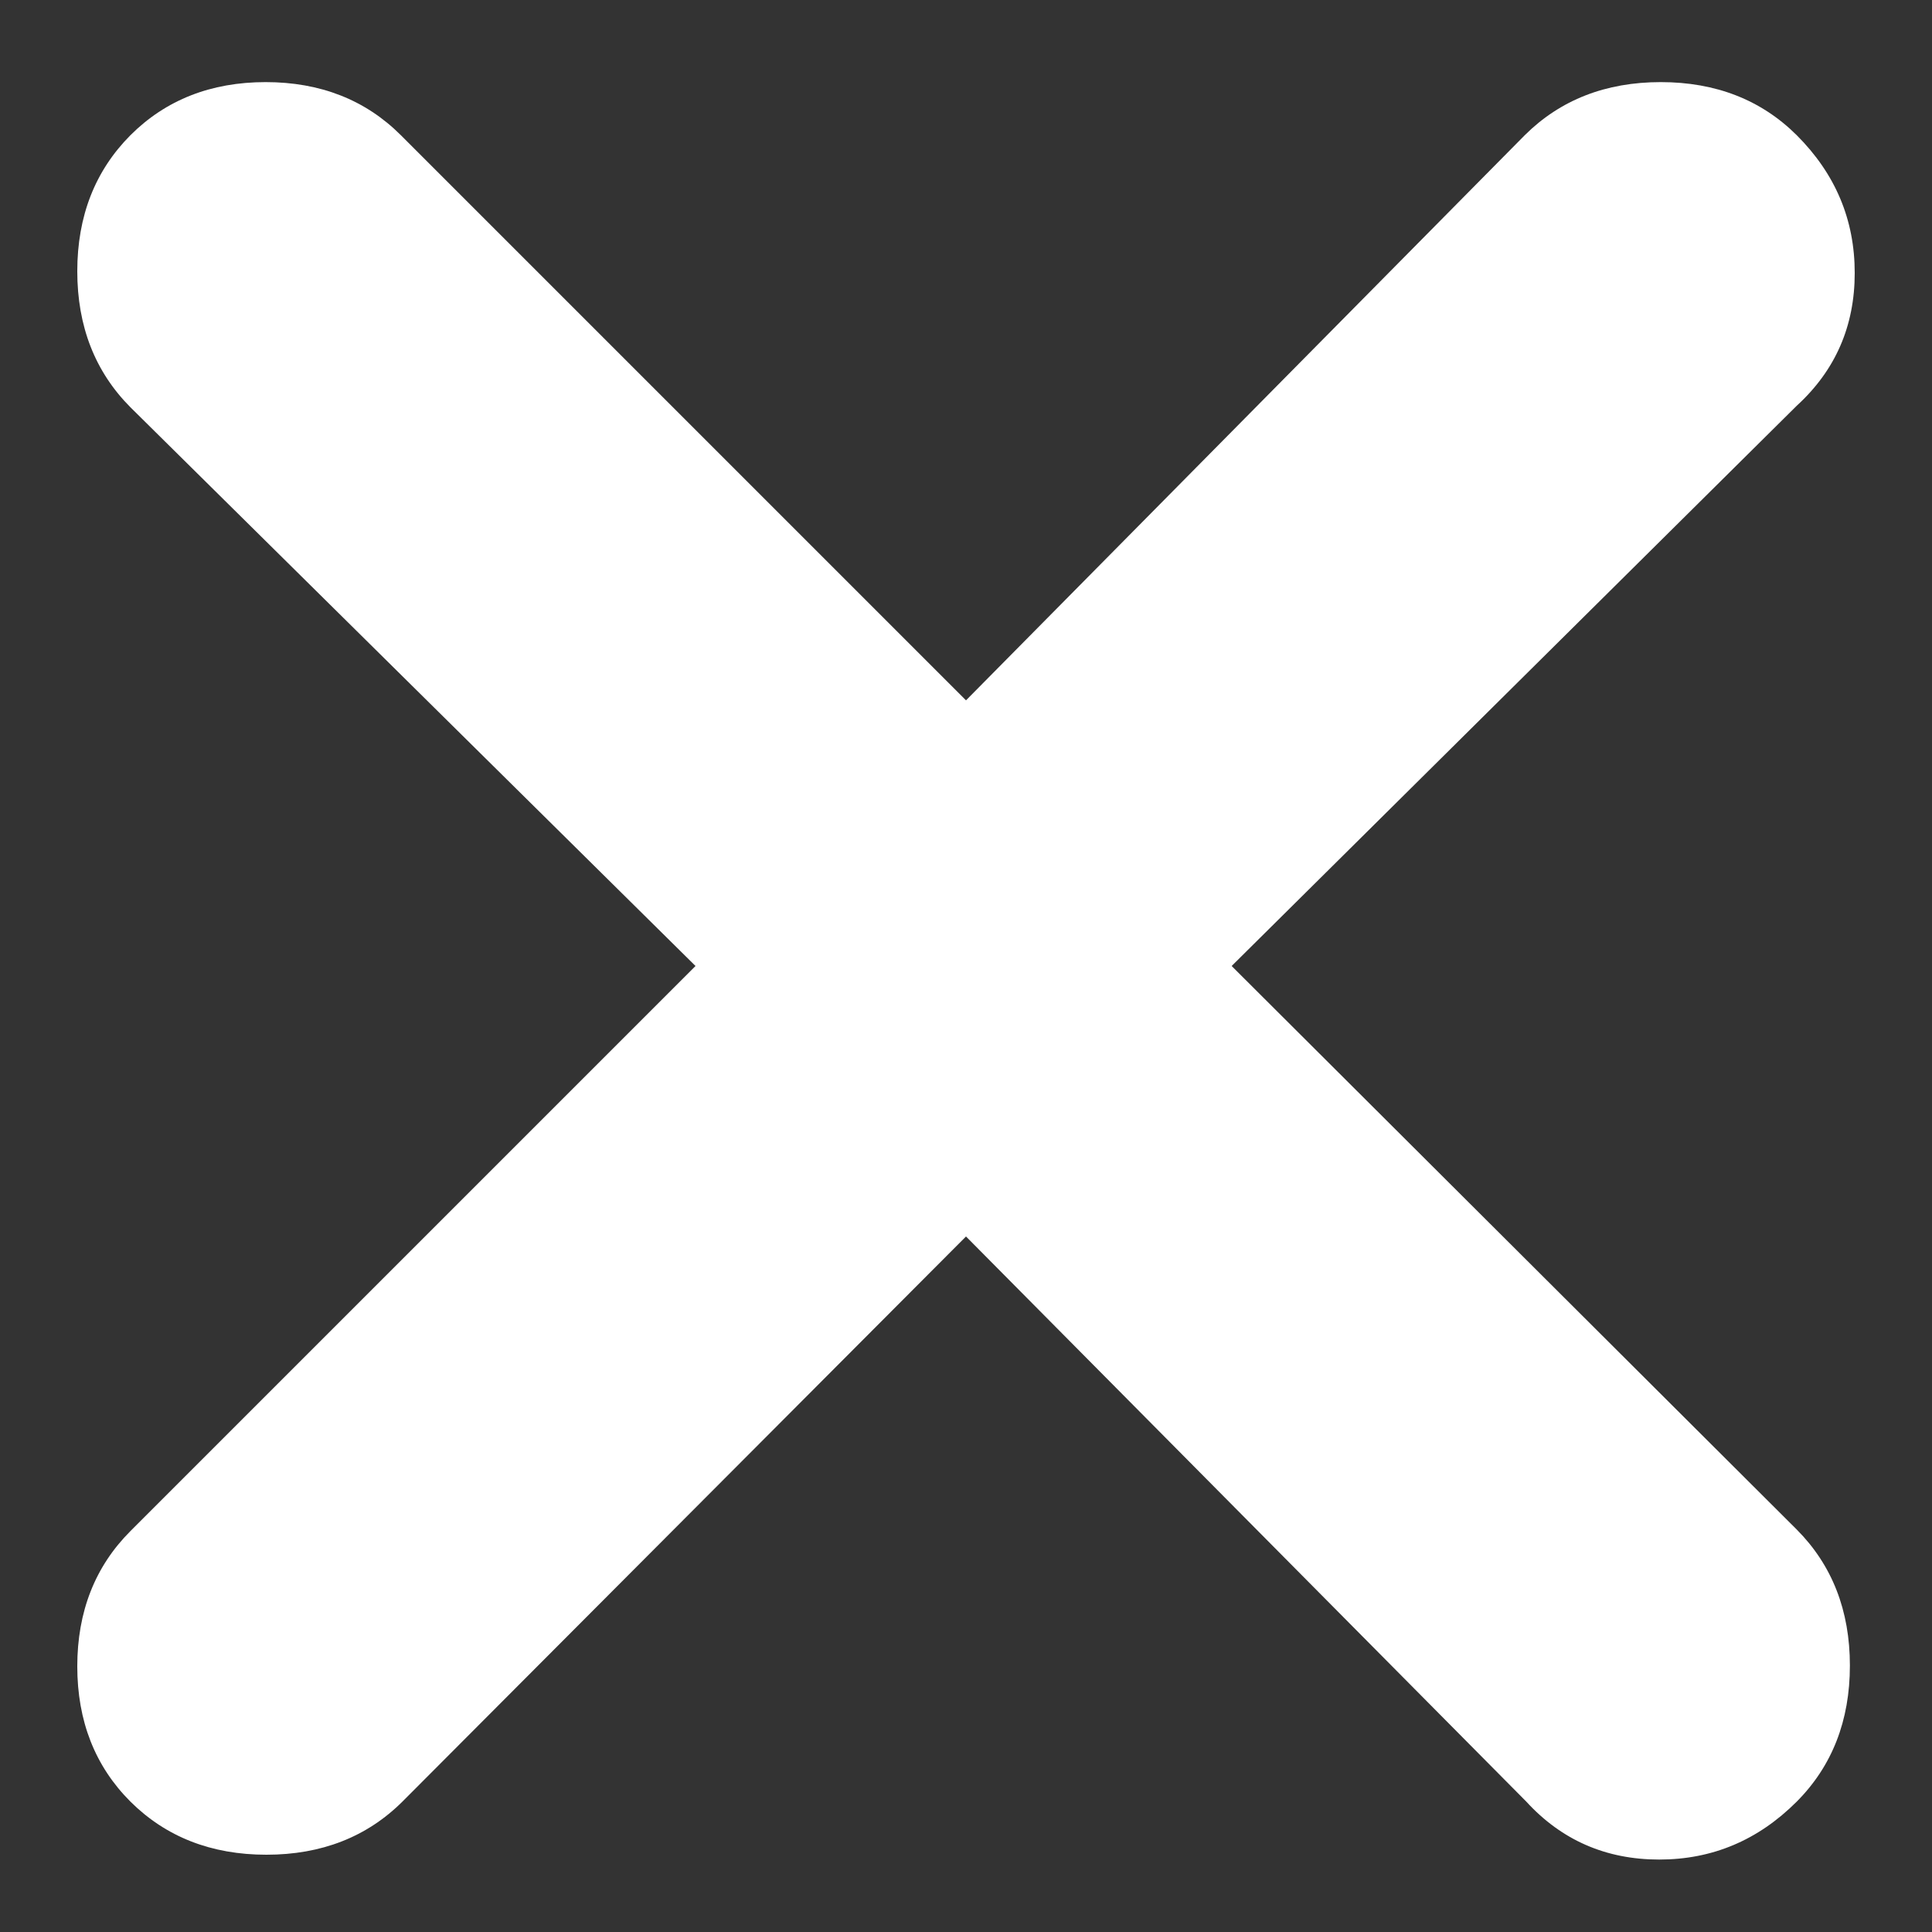<svg width="10" height="10" viewBox="0 0 10 10" fill="none" xmlns="http://www.w3.org/2000/svg">
<rect x="0" y="0" width="10" height="10" fill="#333333" stroke="none"/>
<path d="M5 6.4L2.083 9.325C1.899 9.508 1.664 9.6 1.379 9.6C1.094 9.6 0.859 9.508 0.675 9.325C0.492 9.142 0.4 8.908 0.4 8.625C0.4 8.342 0.492 8.108 0.675 7.925L3.6 5L0.675 2.108C0.492 1.924 0.4 1.689 0.4 1.404C0.4 1.119 0.492 0.884 0.675 0.7C0.858 0.517 1.092 0.425 1.375 0.425C1.658 0.425 1.892 0.517 2.075 0.7L5 3.625L7.892 0.7C8.076 0.517 8.311 0.425 8.596 0.425C8.881 0.425 9.116 0.517 9.3 0.7C9.5 0.9 9.6 1.137 9.6 1.413C9.6 1.688 9.5 1.917 9.3 2.1L6.375 5L9.3 7.917C9.483 8.101 9.575 8.336 9.575 8.621C9.575 8.906 9.483 9.141 9.3 9.325C9.1 9.525 8.863 9.625 8.588 9.625C8.313 9.625 8.083 9.525 7.9 9.325L5 6.4Z" fill="white"/>
</svg>
